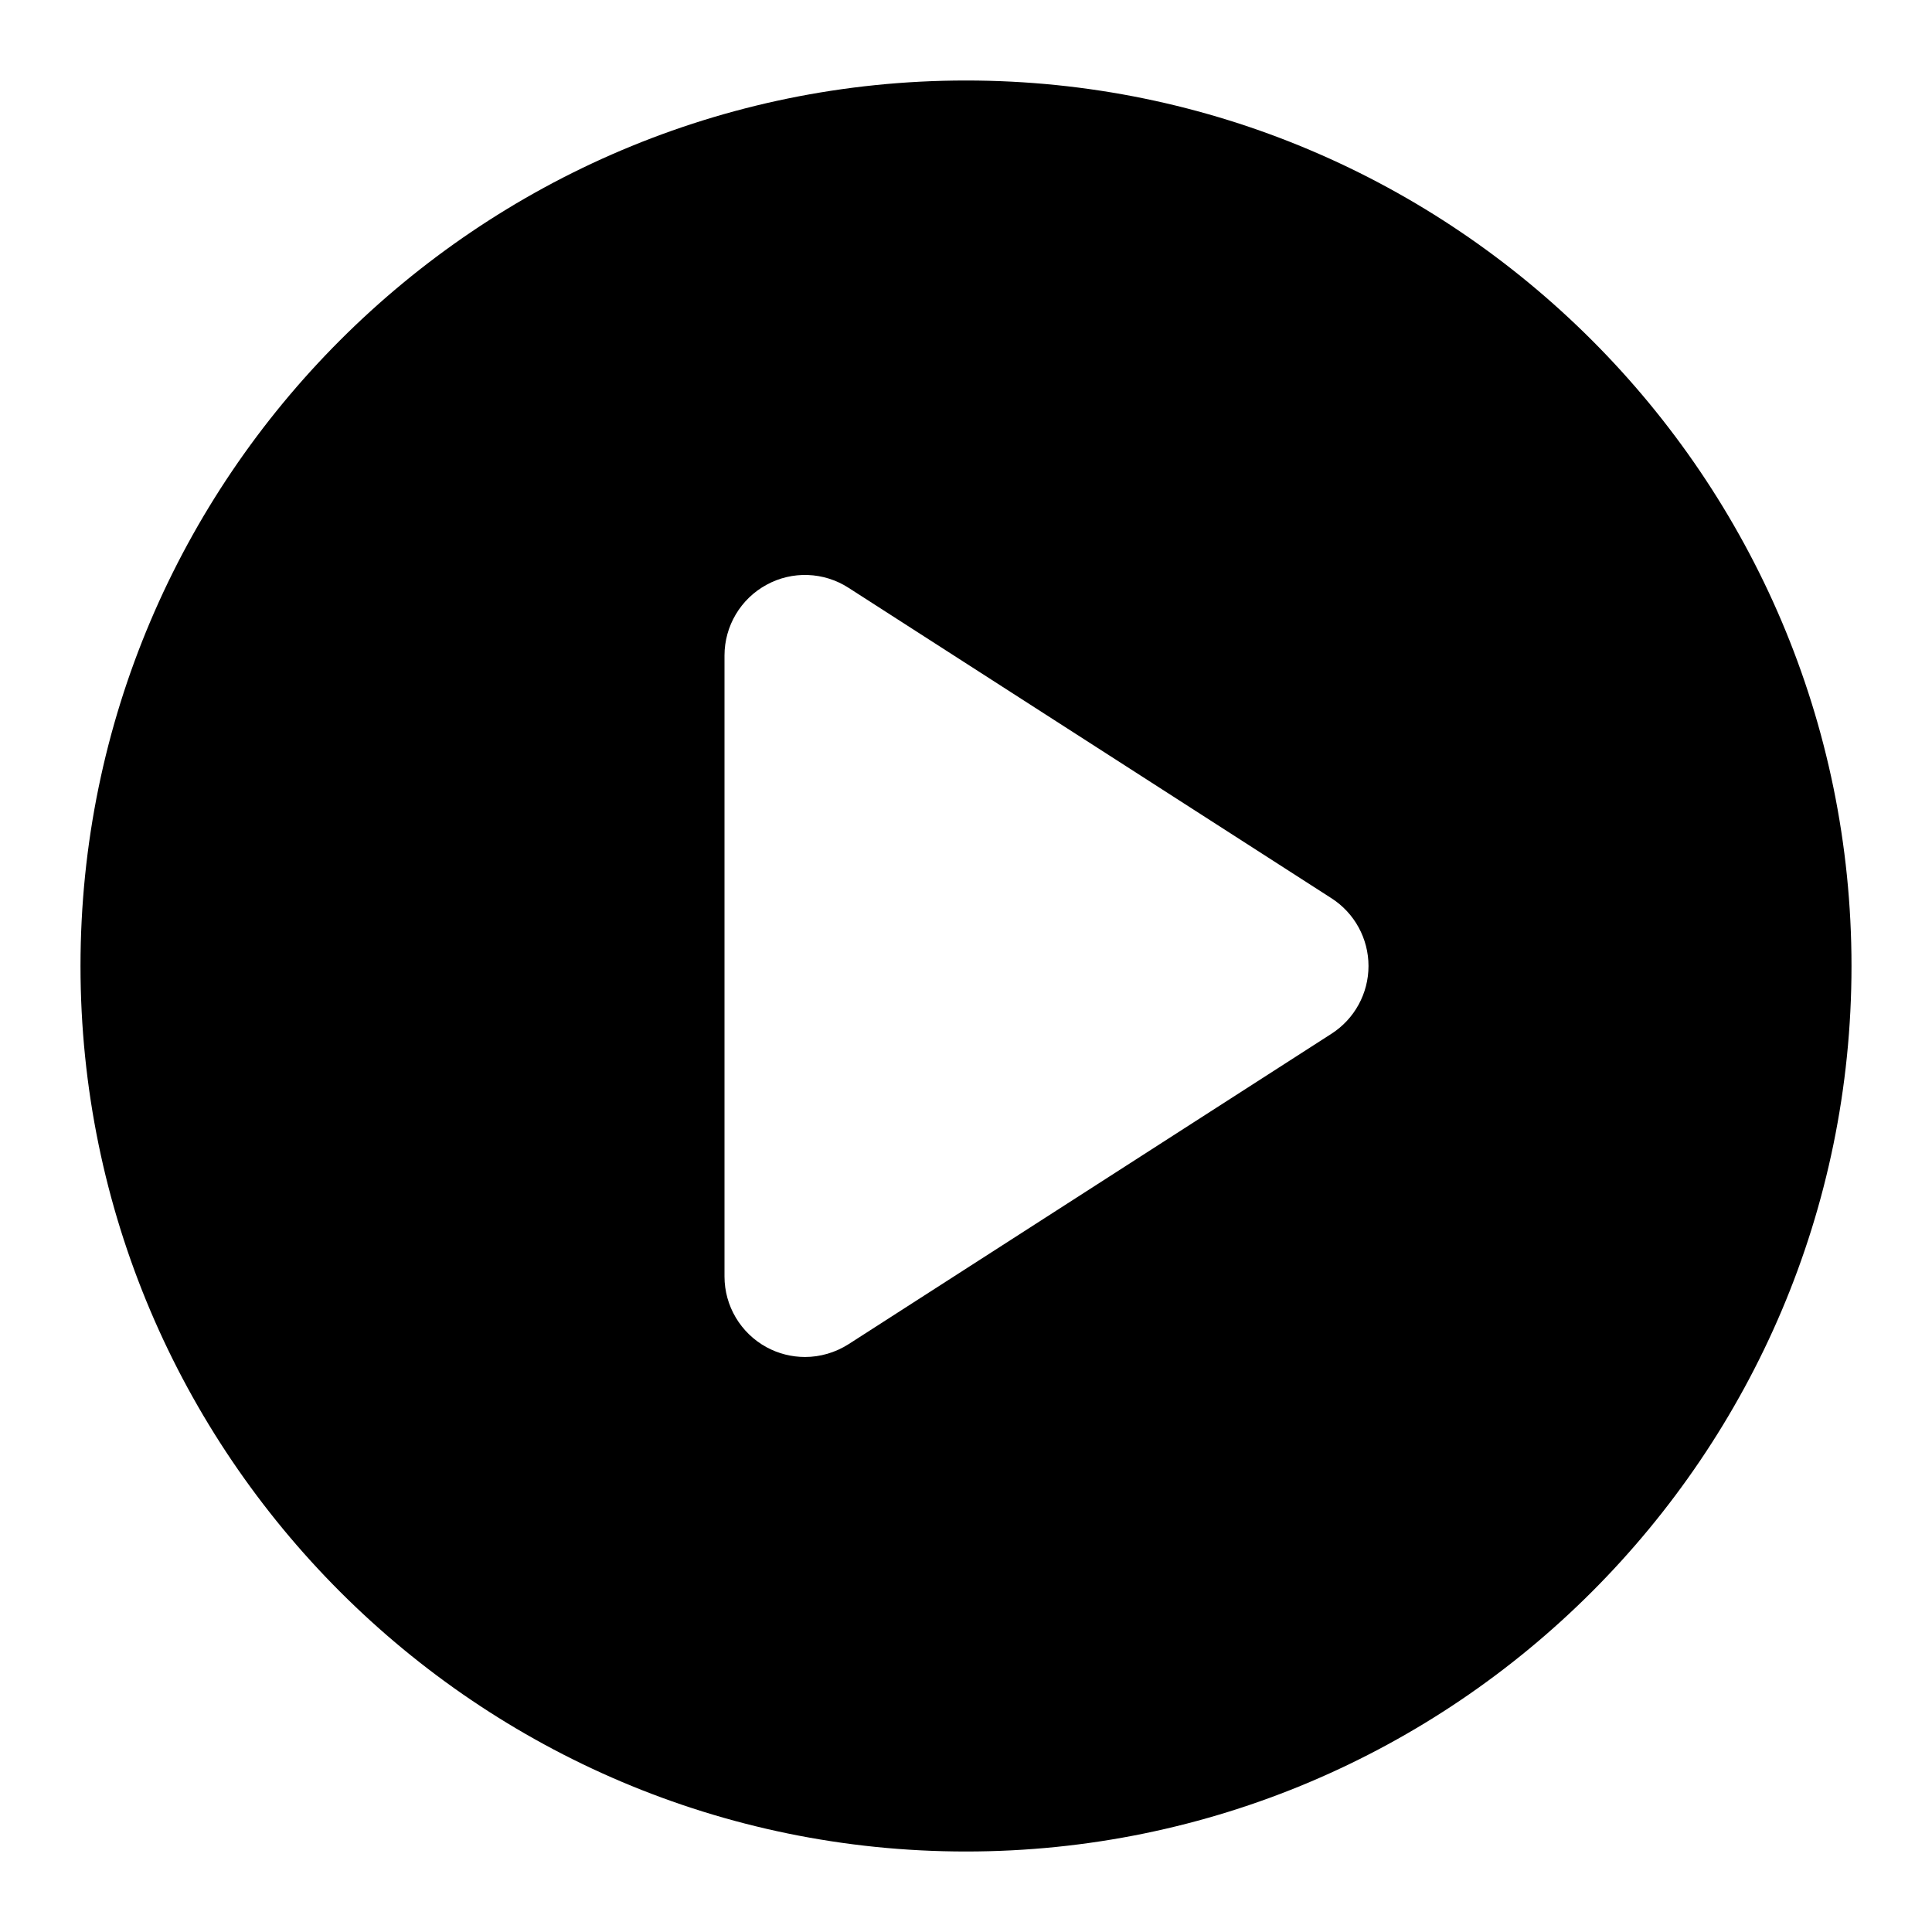 <svg width="24" height="24" viewBox="0 0 24 24" fill="none" xmlns="http://www.w3.org/2000/svg">
<path d="M12 1C5.935 1 1 5.935 1 12C1 18.065 5.935 23 12 23C18.065 23 23 18.065 23 12C23 5.935 18.065 1 12 1ZM16.541 12.841L10.541 16.698C10.376 16.803 10.188 16.857 10 16.857C9.835 16.857 9.67 16.816 9.521 16.735C9.2 16.559 9 16.223 9 15.857V8.143C9 7.777 9.2 7.44 9.521 7.265C9.841 7.089 10.233 7.103 10.541 7.302L16.541 11.159C16.827 11.343 17 11.66 17 12C17 12.34 16.827 12.657 16.541 12.841Z" fill="black"/>
</svg>
